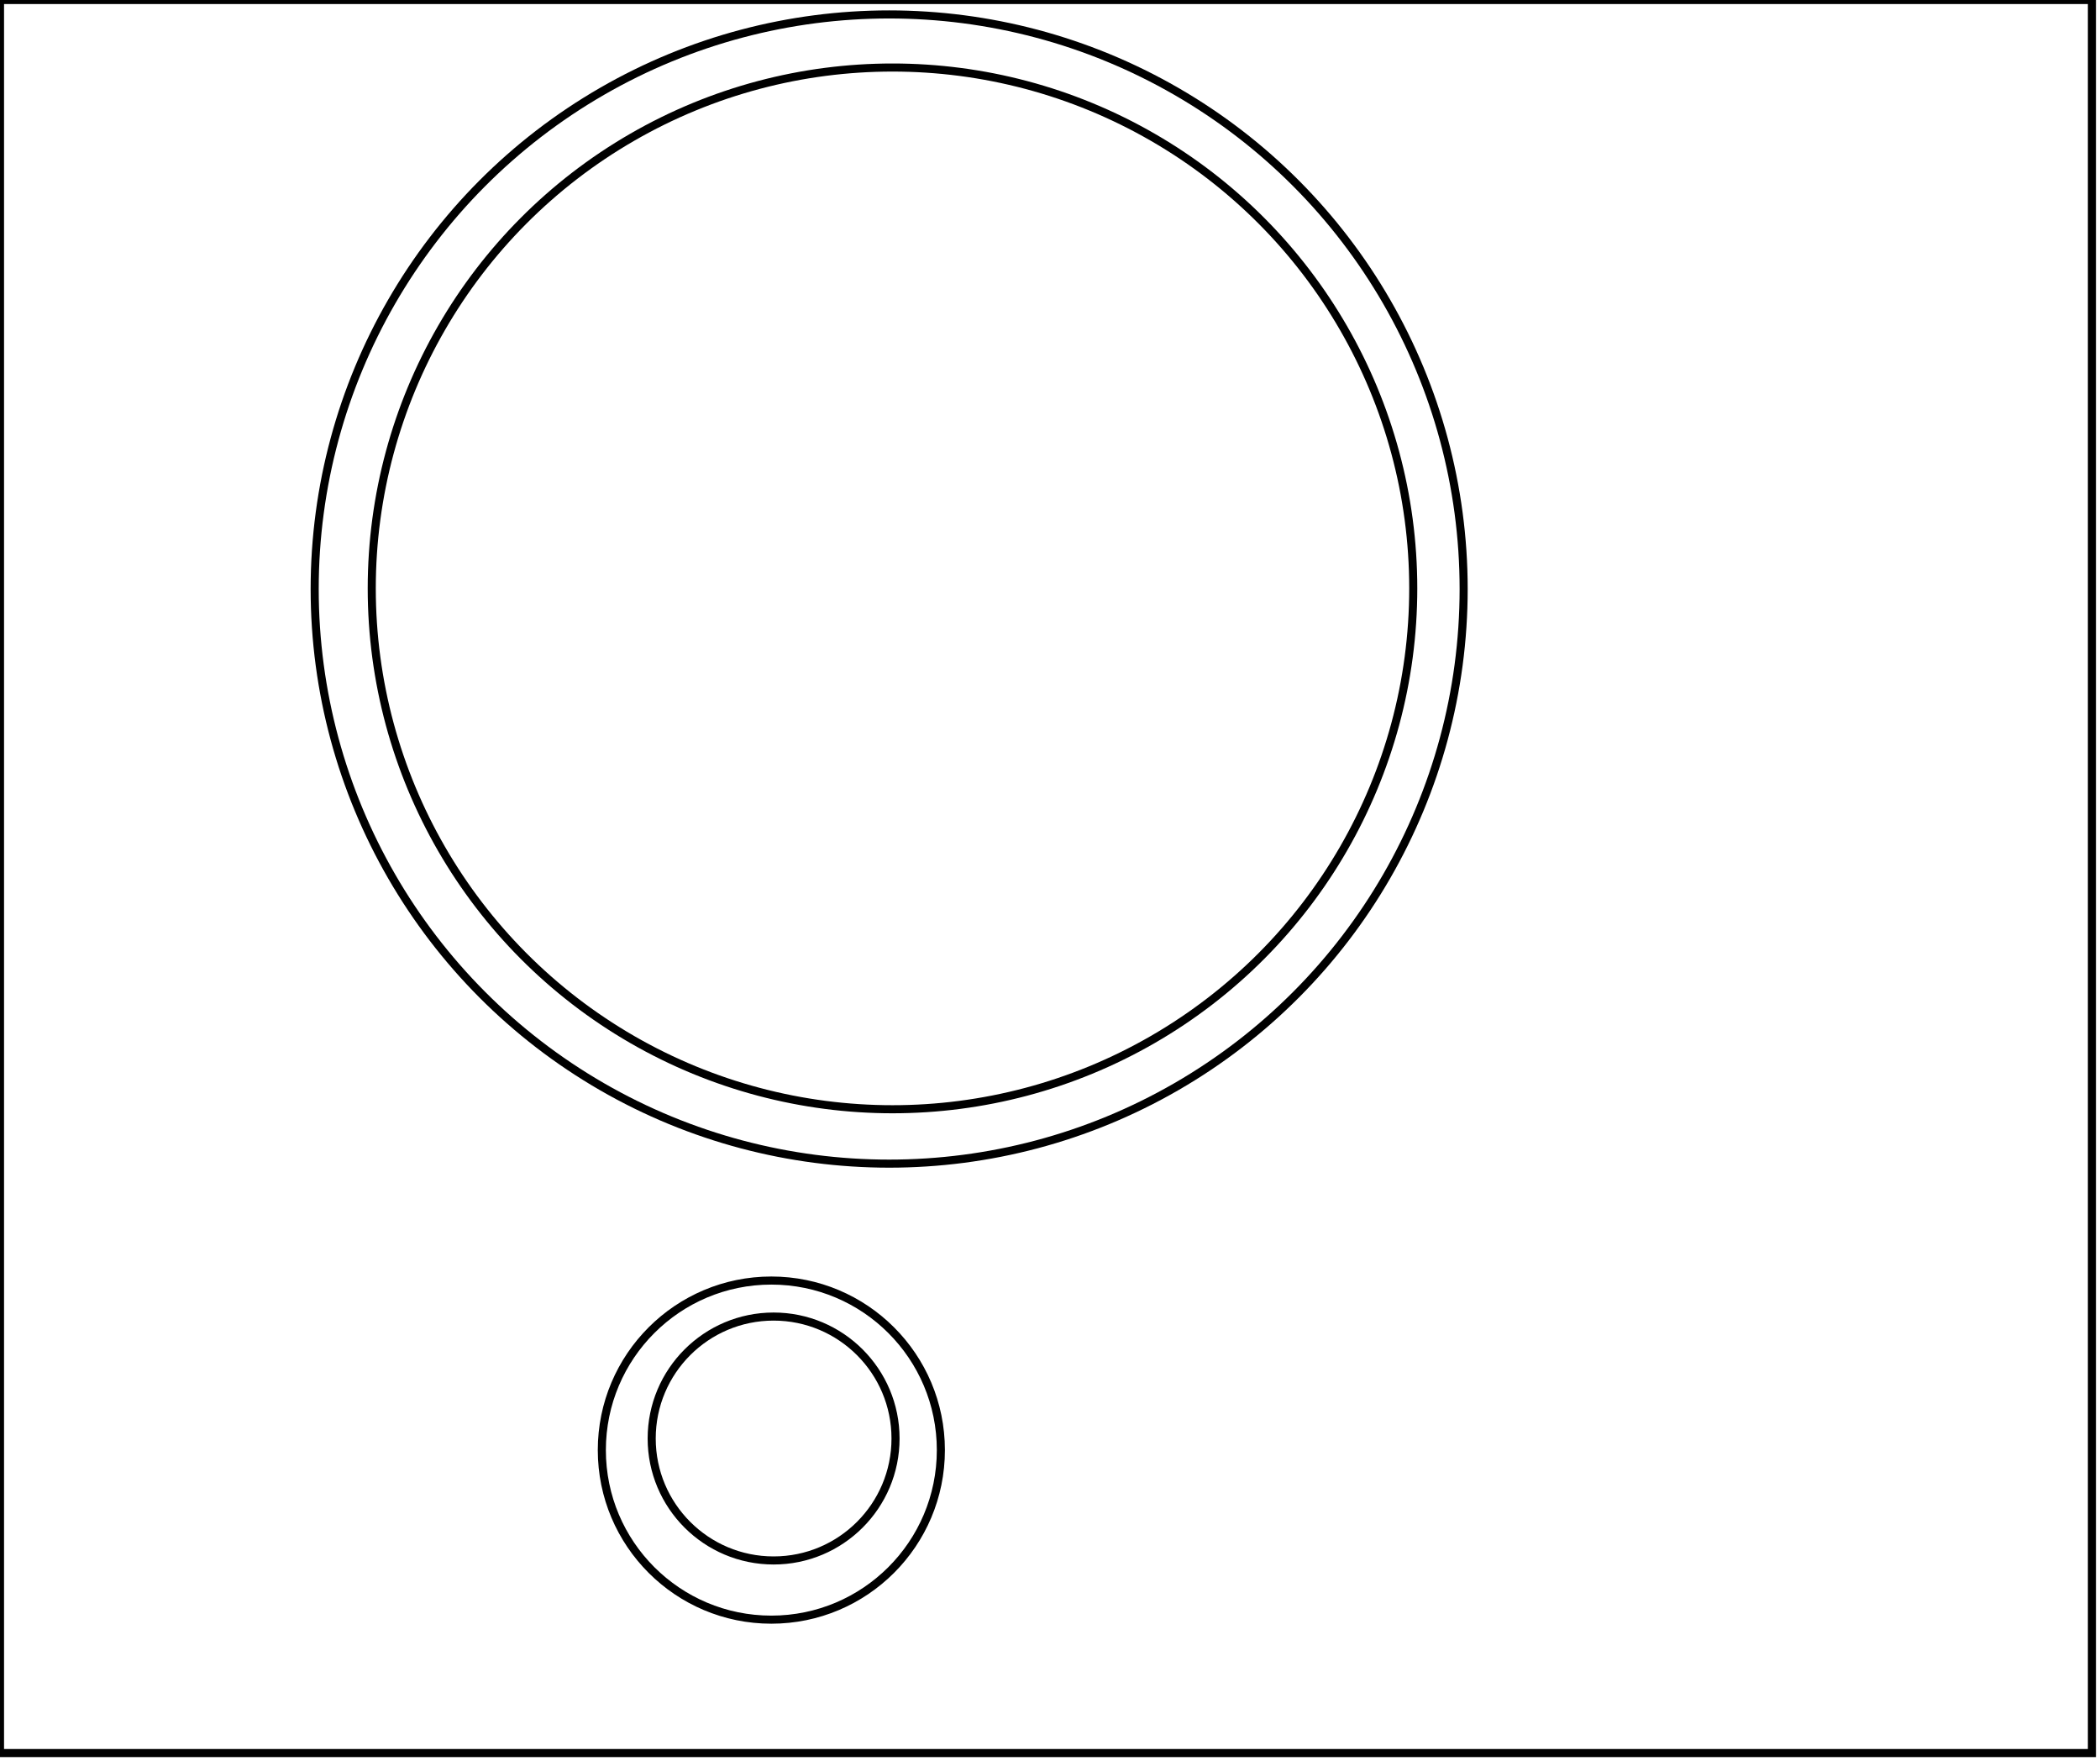 <?xml version="1.0" encoding="utf-8" ?>
<svg baseProfile="full" height="218" version="1.1" width="260" xmlns="http://www.w3.org/2000/svg" xmlns:ev="http://www.w3.org/2001/xml-events" xmlns:xlink="http://www.w3.org/1999/xlink"><defs /><rect fill="white" height="218" width="260" x="0" y="0" /><circle cx="95.78" cy="178.065" fill="none" r="15.095" stroke="black" stroke-width="1" /><circle cx="95.5" cy="179.5" fill="none" r="20.988" stroke="black" stroke-width="1" /><circle cx="110.5" cy="72.833" fill="none" r="64.474" stroke="black" stroke-width="1" /><circle cx="110.087" cy="72.913" fill="none" r="71.127" stroke="black" stroke-width="1" /><path d="M 0,0 L 0,217 L 259,217 L 259,0 Z" fill="none" stroke="black" stroke-width="1" /></svg>